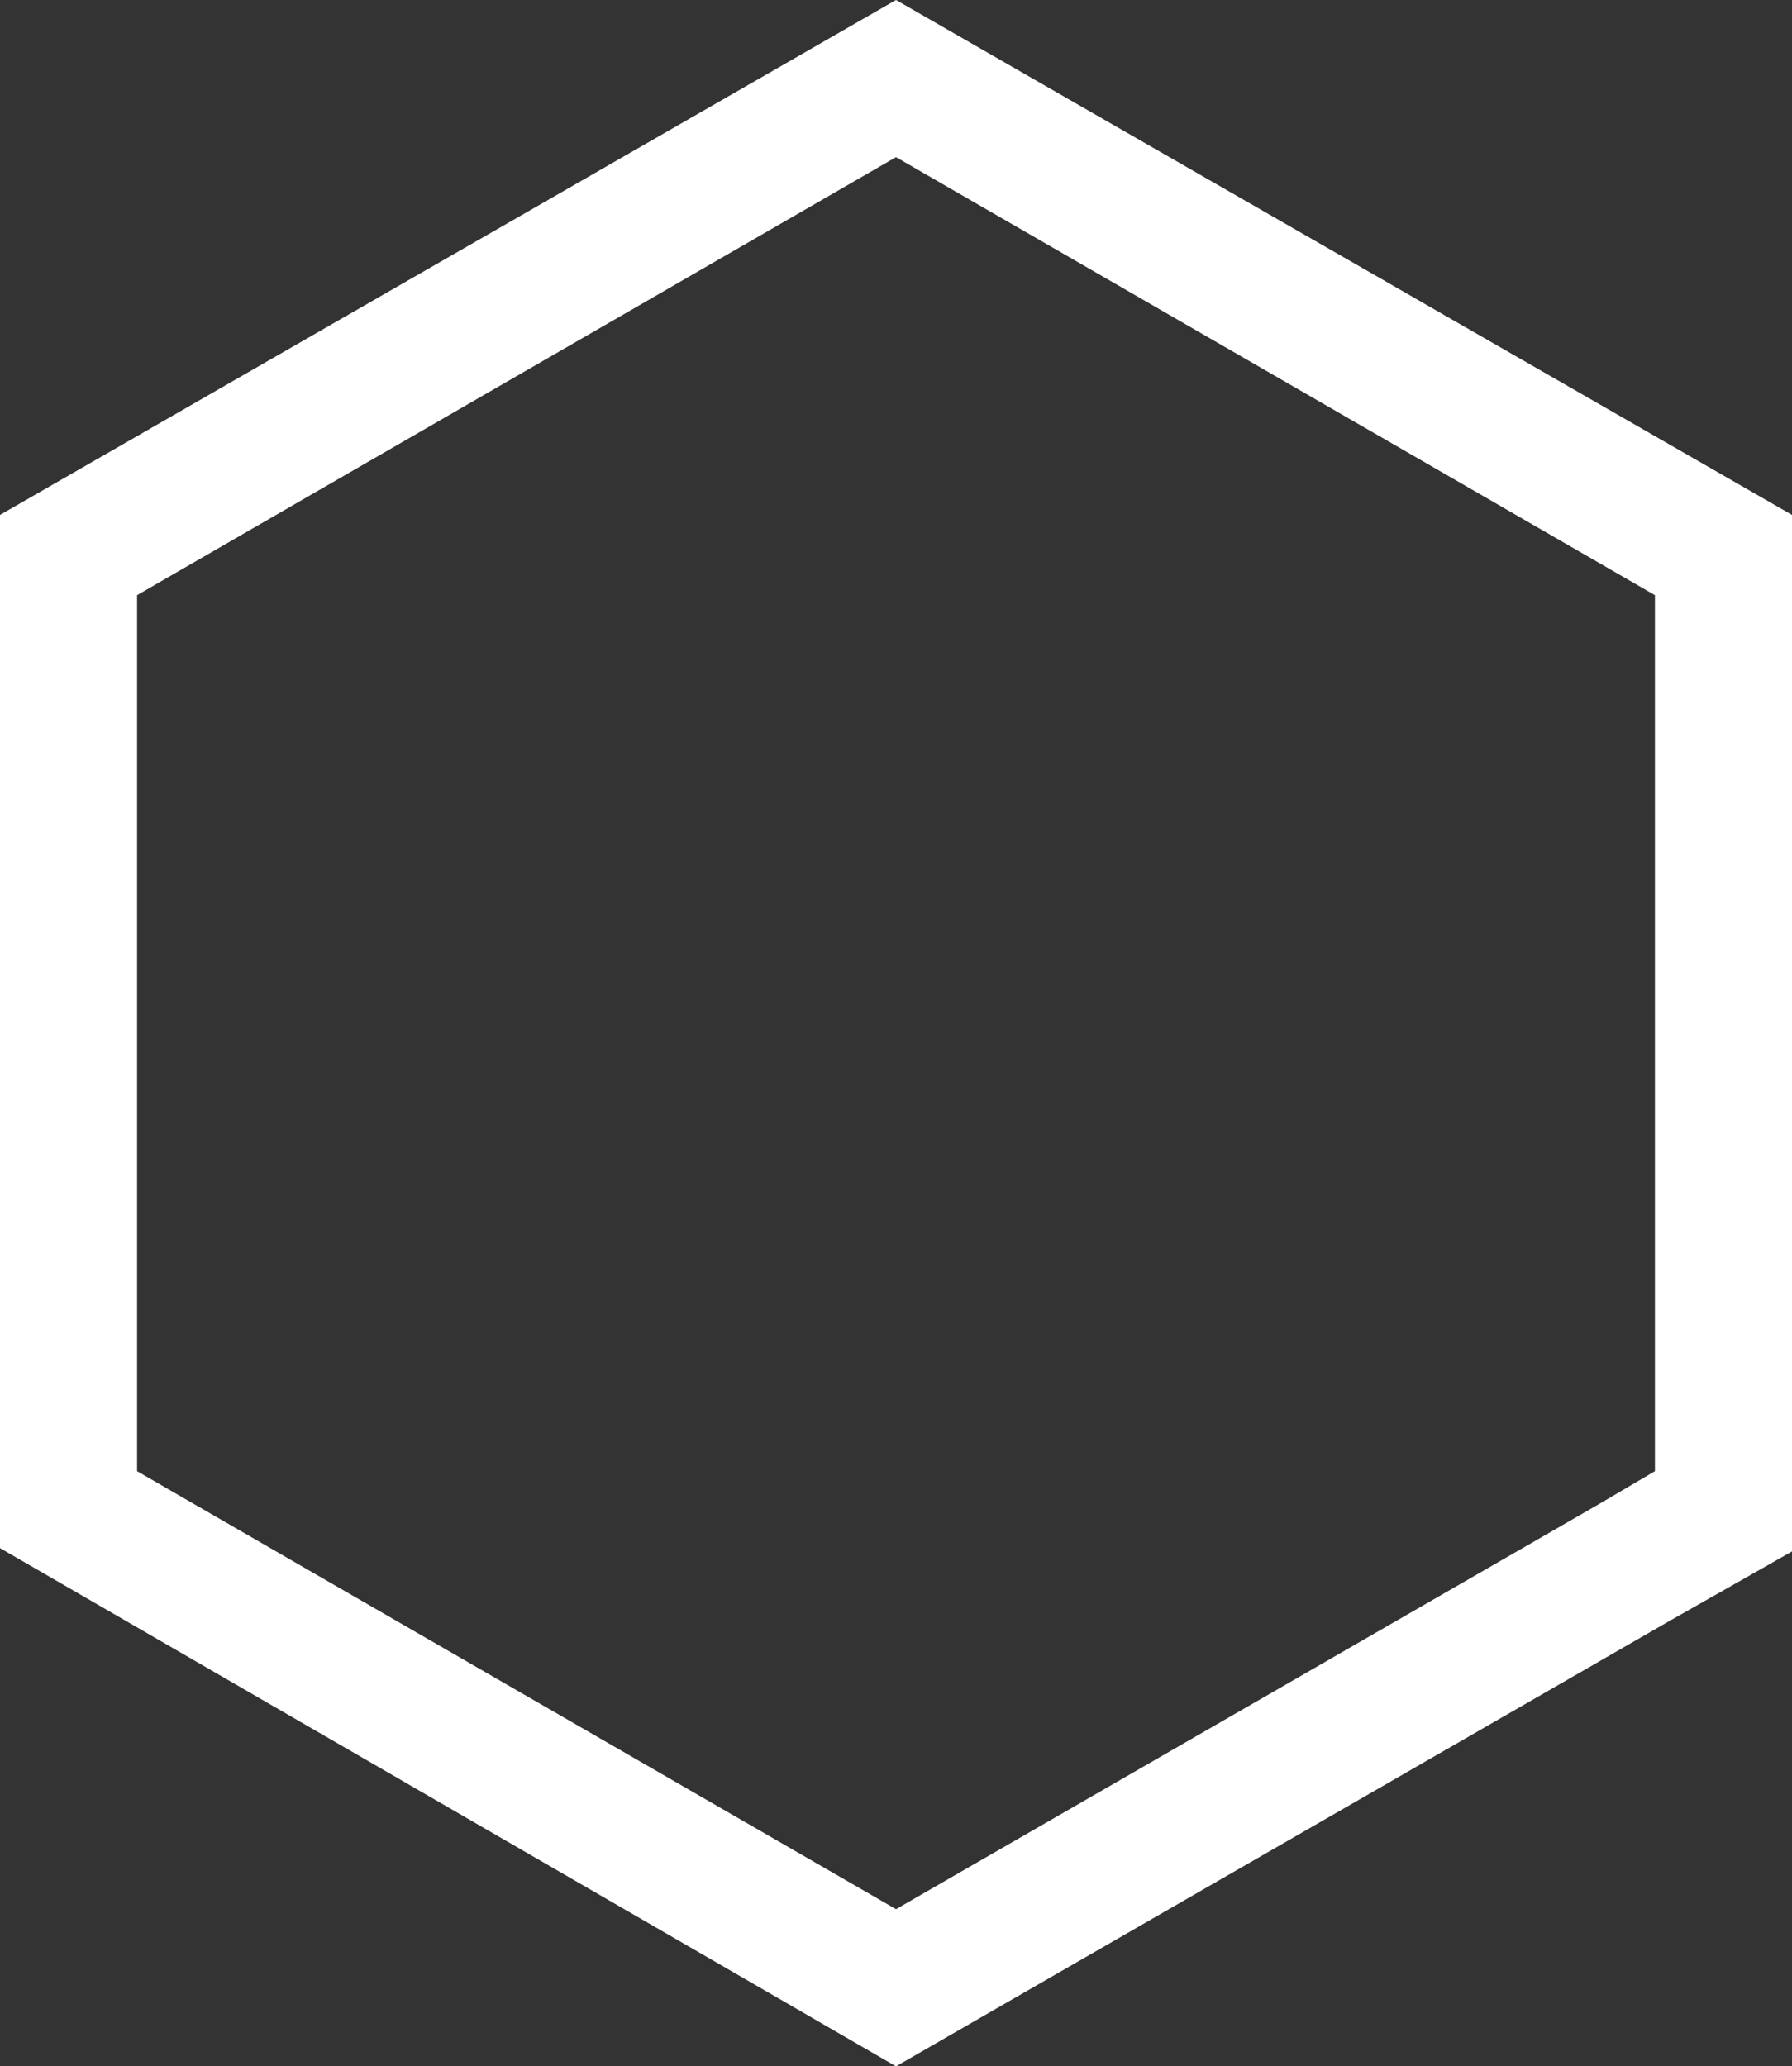 <?xml version="1.0" encoding="utf-8"?>
<!-- Generator: Adobe Illustrator 25.2.3, SVG Export Plug-In . SVG Version: 6.00 Build 0)  -->
<svg version="1.1" id="Ebene_1" xmlns="http://www.w3.org/2000/svg" xmlns:xlink="http://www.w3.org/1999/xlink" x="0px" y="0px"
	 viewBox="0 0 53.6 61.8" style="enable-background:new 0 0 53.6 61.8;" xml:space="preserve">
<rect x="0" y="0" width="53.6" height="61.8" fill="#333333" stroke="none"/>
<style type="text/css">
	.st0{fill:#FFFFFF;}
</style>
<path class="st0" d="M26.8,4.7l22.7,13.1V44l-1.7,1l0,0l0,0l-21,12.1L4.1,44V17.8L26.8,4.7 M26.8,0L0,15.4v30.9l26.8,15.5l23.1-13.3
	l3.7-2.1v-31L26.8,0L26.8,0z"/>
</svg>

